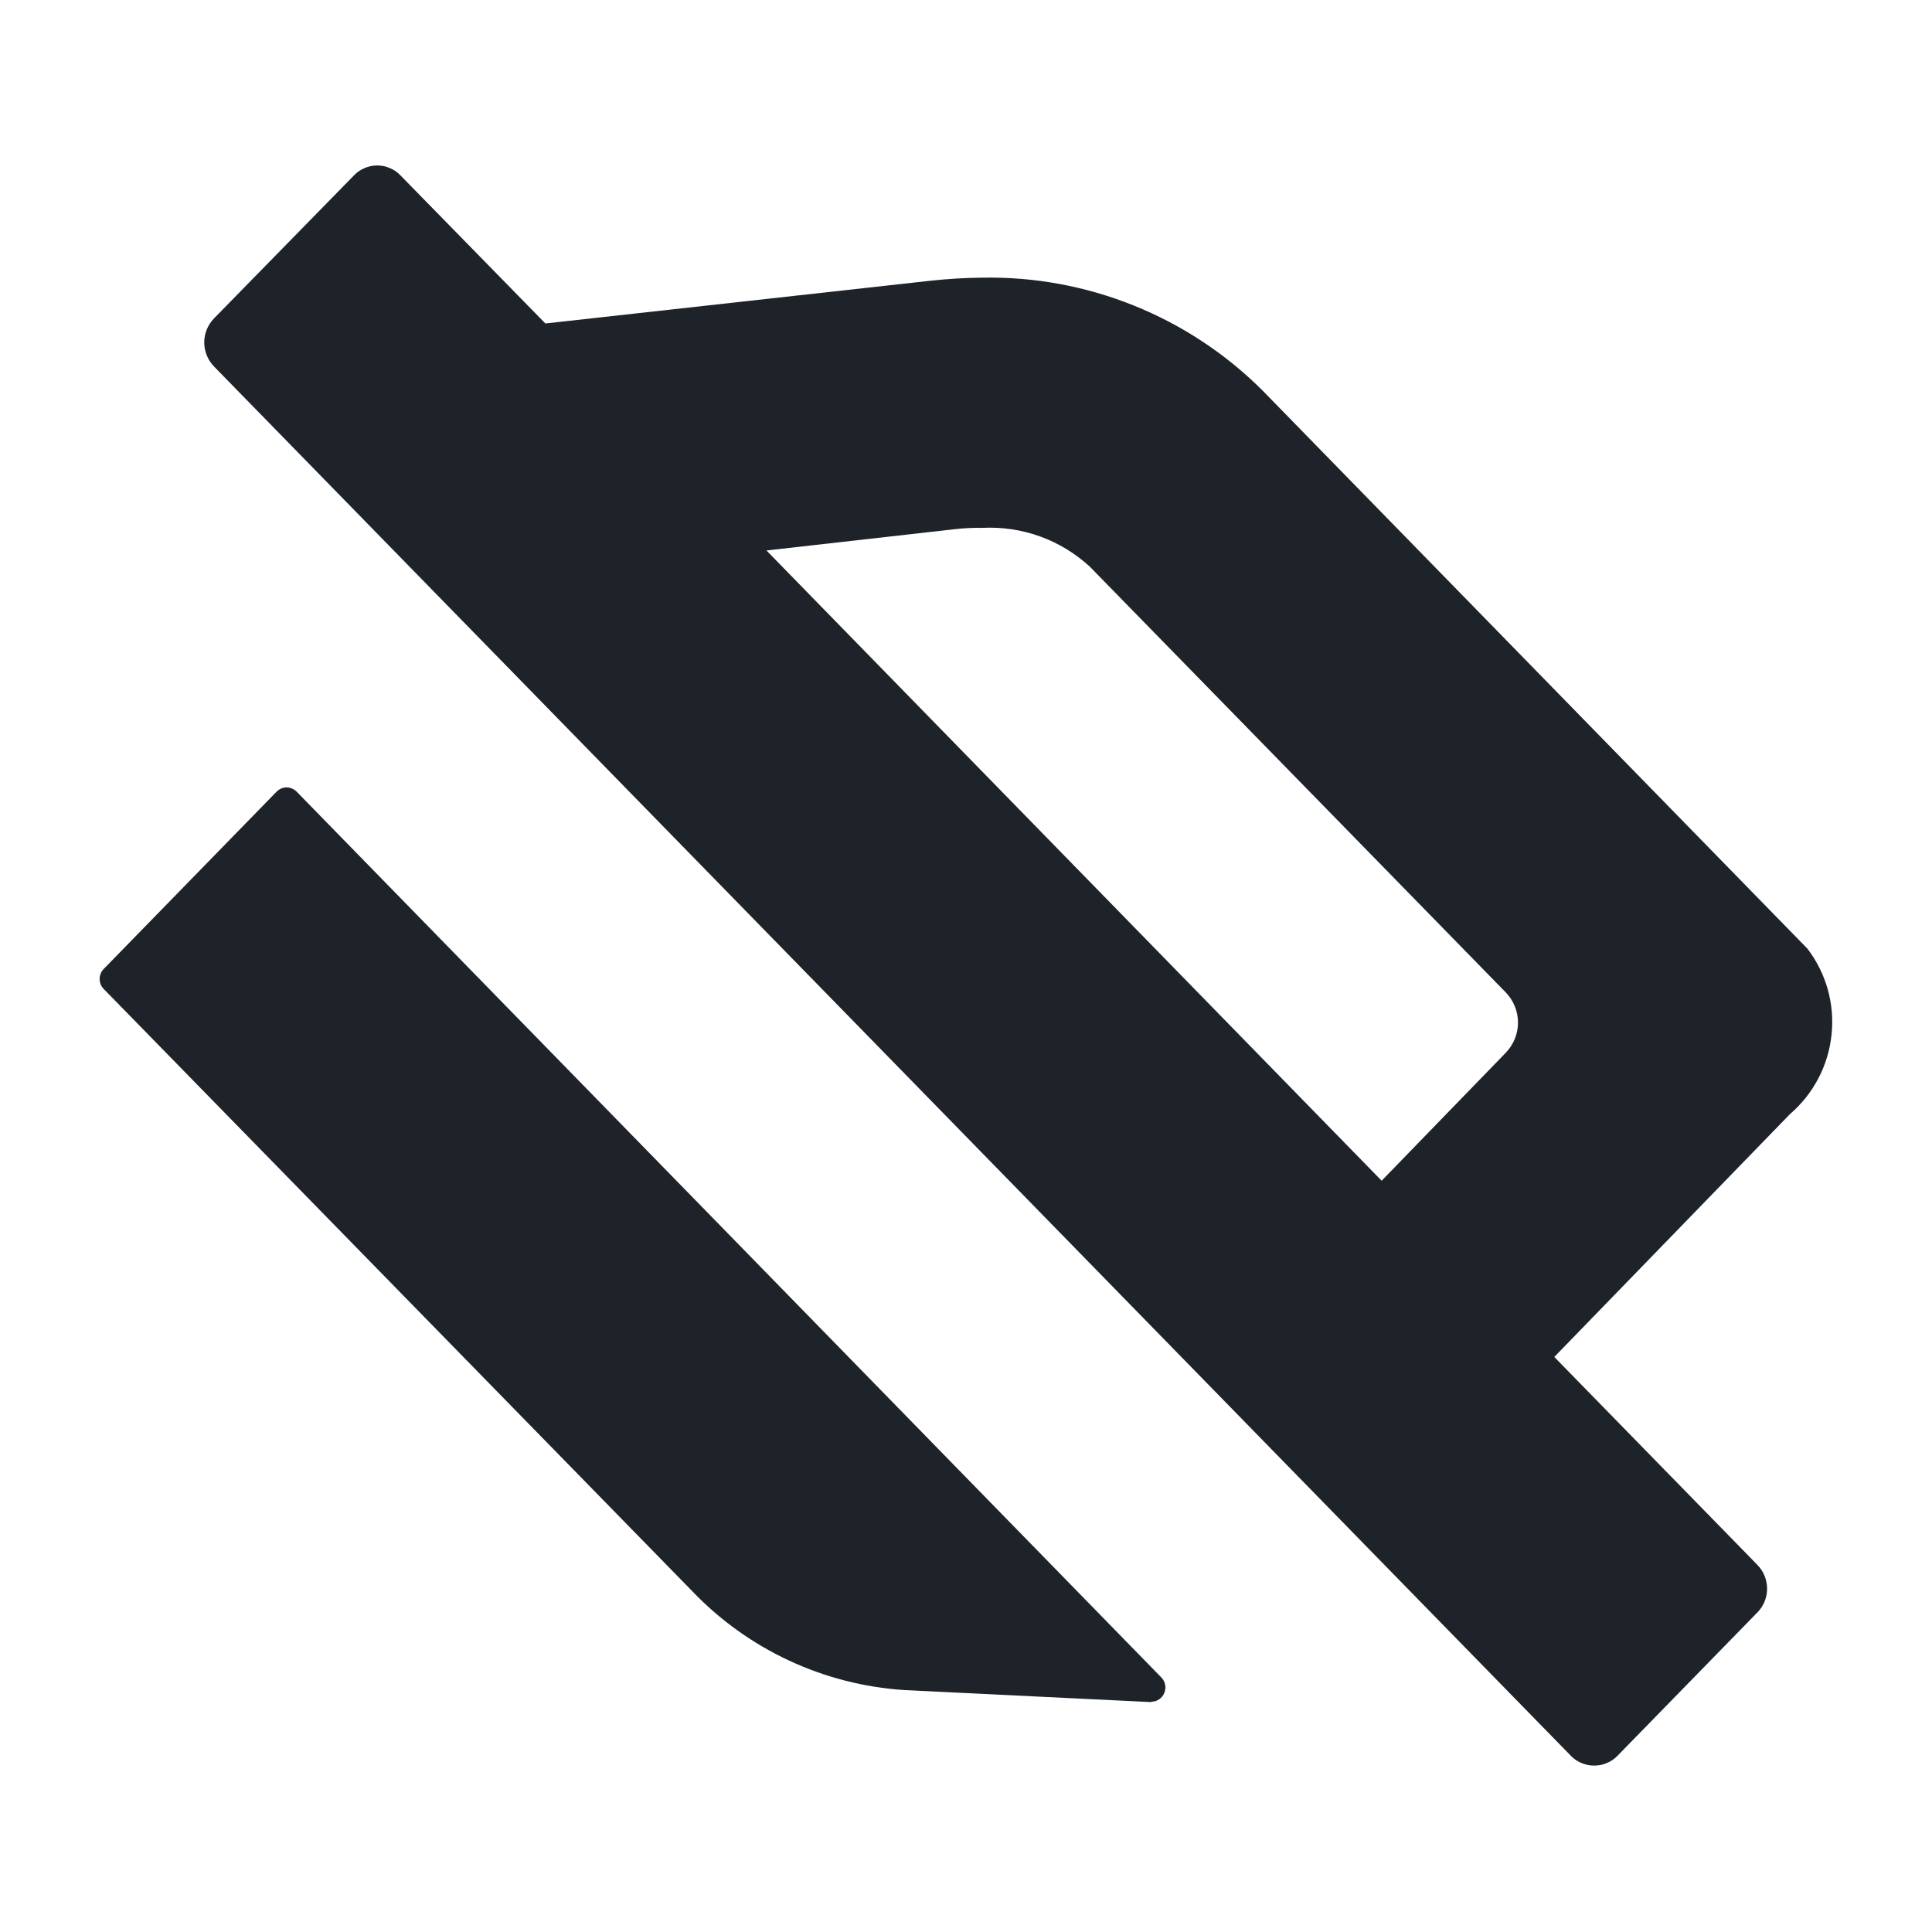 <svg width="14" height="14" viewBox="0 0 14 14" fill="none" xmlns="http://www.w3.org/2000/svg">
<path d="M11.384 12.724L1.552 2.657C1.506 2.61 1.48 2.547 1.48 2.481C1.48 2.416 1.506 2.353 1.552 2.306L2.565 1.271C2.587 1.248 2.613 1.23 2.642 1.218C2.671 1.205 2.702 1.199 2.733 1.199C2.765 1.199 2.796 1.205 2.825 1.218C2.854 1.23 2.88 1.248 2.902 1.271L3.952 2.344L6.736 2.035C6.863 2.021 6.992 2.013 7.12 2.012C7.495 2.005 7.868 2.074 8.216 2.214C8.564 2.354 8.88 2.562 9.146 2.827L13.097 6.874C13.233 7.052 13.296 7.275 13.272 7.498C13.249 7.721 13.141 7.927 12.971 8.073L11.263 9.833L12.735 11.34C12.78 11.386 12.805 11.448 12.805 11.513C12.805 11.577 12.78 11.638 12.735 11.684L11.722 12.722C11.701 12.745 11.674 12.763 11.645 12.775C11.616 12.788 11.585 12.794 11.553 12.794C11.522 12.795 11.491 12.788 11.461 12.776C11.432 12.764 11.406 12.747 11.384 12.724ZM10.012 8.556L10.911 7.629C10.968 7.57 11 7.492 11 7.41C11 7.328 10.968 7.25 10.911 7.191L7.897 4.106C7.792 4.01 7.67 3.935 7.536 3.887C7.403 3.839 7.261 3.818 7.119 3.825C7.054 3.824 6.989 3.827 6.925 3.834L5.554 3.989L10.012 8.556ZM8.34 12.334L6.554 12.247C5.97 12.209 5.422 11.954 5.017 11.531L0.752 7.167C0.733 7.148 0.722 7.121 0.722 7.094C0.722 7.067 0.733 7.04 0.752 7.021L2.006 5.735C2.025 5.717 2.05 5.706 2.077 5.706C2.103 5.706 2.129 5.717 2.148 5.735L8.416 12.156C8.43 12.17 8.439 12.188 8.443 12.208C8.447 12.228 8.445 12.249 8.437 12.267C8.43 12.286 8.417 12.302 8.401 12.313C8.384 12.325 8.365 12.331 8.345 12.331L8.34 12.334Z" fill="#1E2329"/>
</svg>

